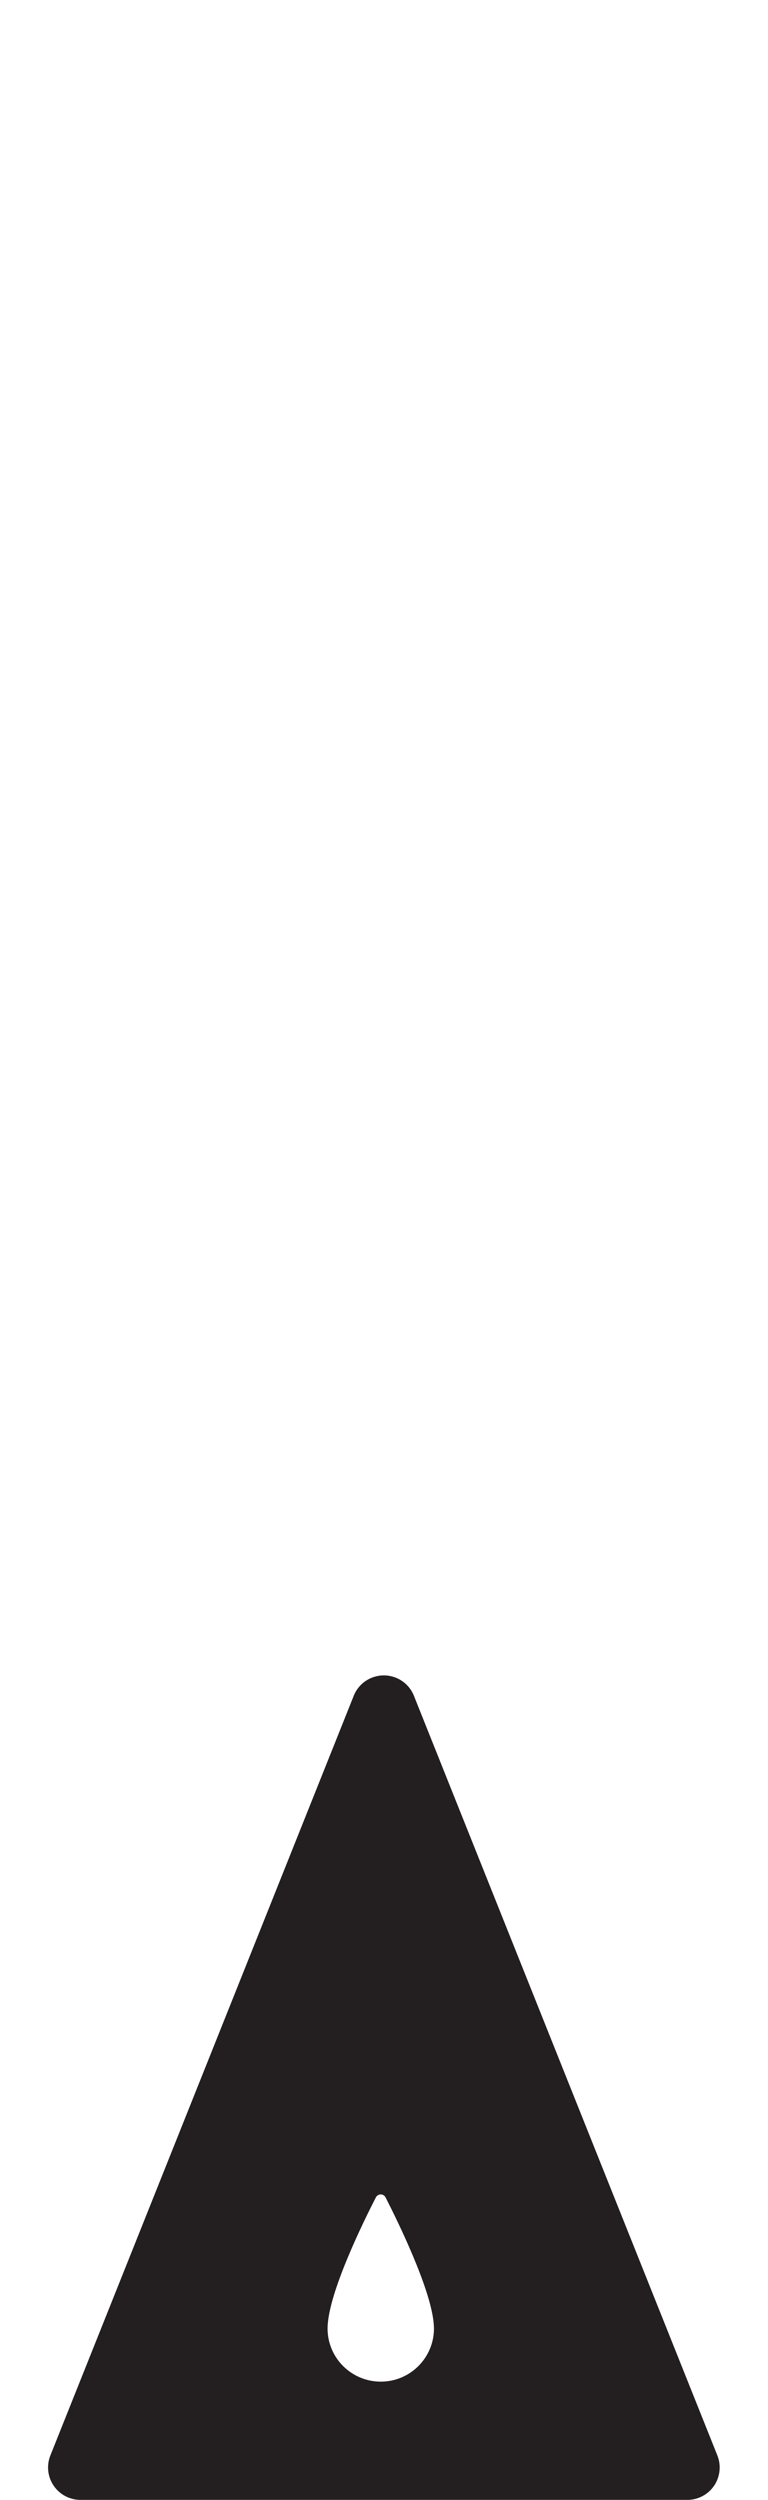 <?xml version="1.0" encoding="iso-8859-1"?>
<!-- Generator: Adobe Illustrator 16.0.0, SVG Export Plug-In . SVG Version: 6.00 Build 0)  -->
<!DOCTYPE svg PUBLIC "-//W3C//DTD SVG 1.1//EN" "http://www.w3.org/Graphics/SVG/1.1/DTD/svg11.dtd">
<svg version="1.1" xmlns="http://www.w3.org/2000/svg" xmlns:xlink="http://www.w3.org/1999/xlink" x="0px" y="0px"
	 width="23.713px" height="77.168px" viewBox="0 0 23.713 77.168" style="enable-background:new 0 0 23.713 77.168;"
	 xml:space="preserve">
<g id="Pawn">
	<path style="fill:#231F20;" d="M22.15,75.797l-9.37-23.451c-0.151-0.381-0.52-0.629-0.929-0.629s-0.777,0.248-0.929,0.629
		L1.555,75.797c-0.123,0.309-0.085,0.658,0.101,0.932c0.187,0.275,0.496,0.439,0.828,0.439h18.738c0.332,0,0.642-0.164,0.828-0.439
		C22.235,76.455,22.273,76.105,22.15,75.797z M11.757,73.518c-0.908,0-1.643-0.734-1.643-1.641c0-0.051,0.003-0.104,0.008-0.158
		c0-0.006,0.001-0.014,0.002-0.021c0.106-1.1,1.098-3.121,1.482-3.867c0.063-0.123,0.236-0.123,0.299,0
		c0.382,0.748,1.373,2.773,1.483,3.861c0,0.012,0.002,0.021,0.002,0.033c0.005,0.053,0.009,0.104,0.009,0.152
		C13.399,72.783,12.664,73.518,11.757,73.518z"/>
</g>
<g id="Layer_1">
</g>
</svg>

